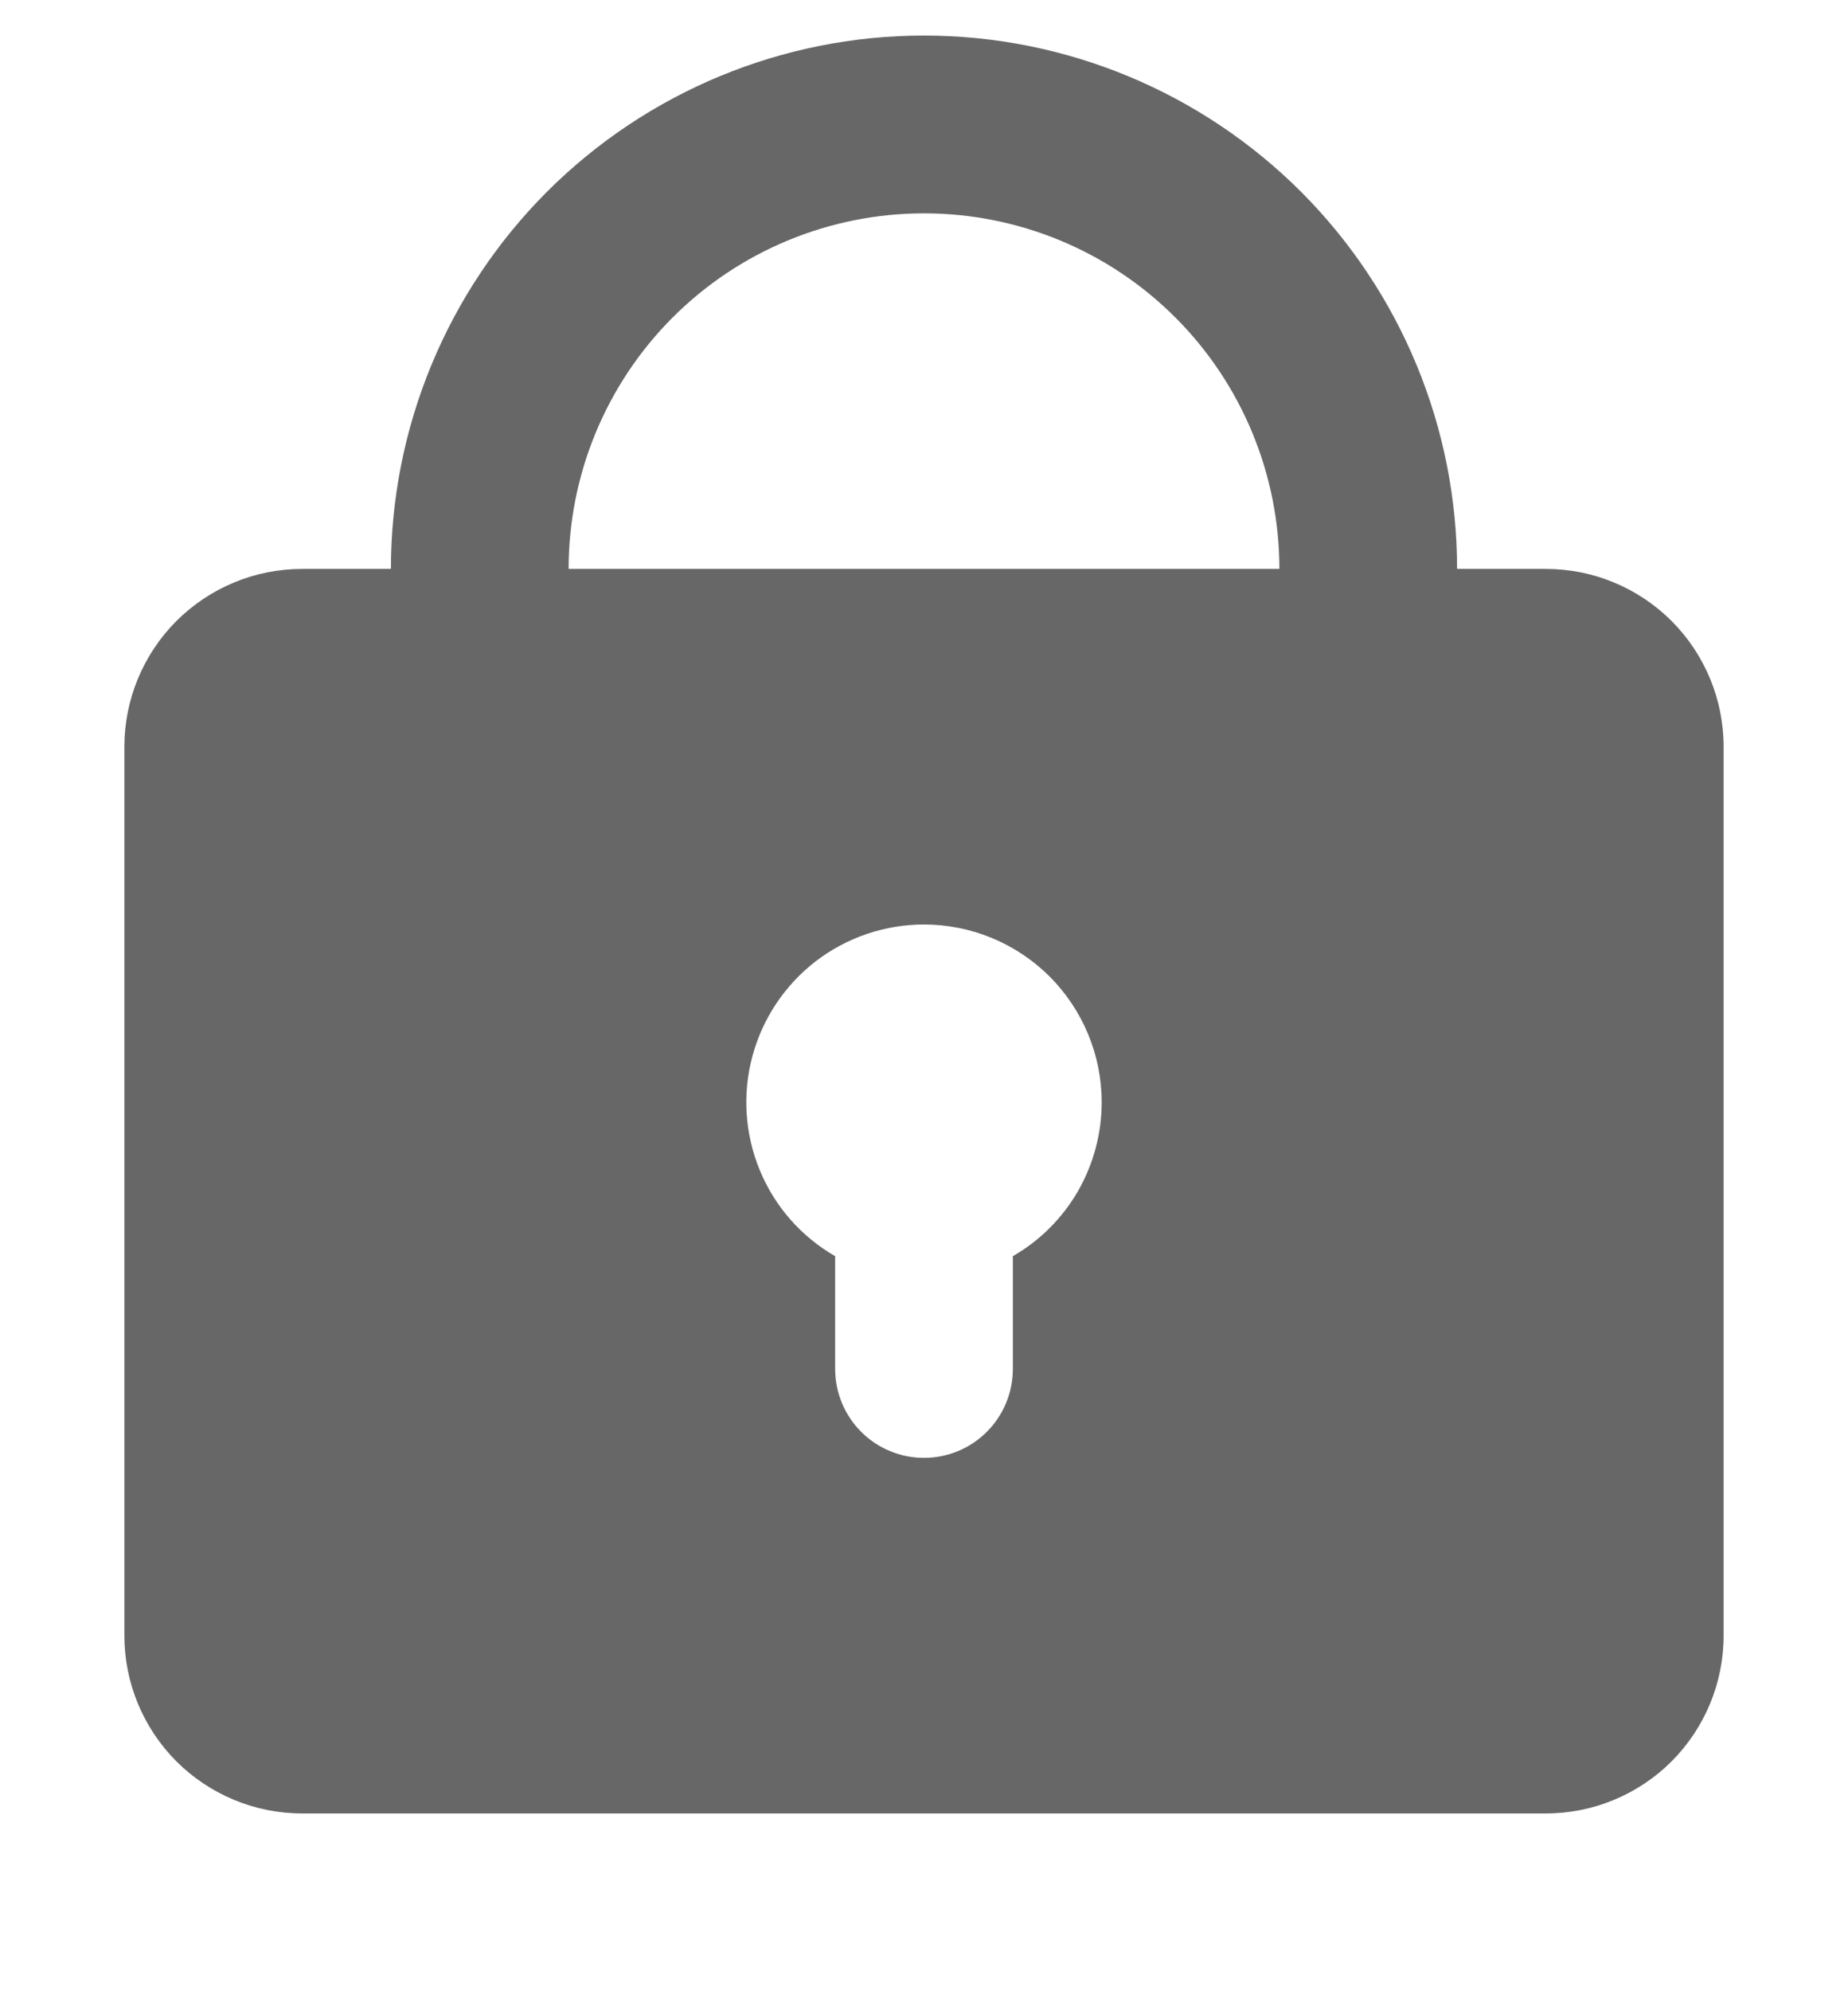 <svg width="13" height="14" viewBox="0 0 13 14" fill="none" xmlns="http://www.w3.org/2000/svg">
<path fill-rule="evenodd" clip-rule="evenodd" d="M2.75 4C2.75 3.005 3.145 2.052 3.848 1.348C4.552 0.645 5.505 0.25 6.5 0.25C7.495 0.25 8.448 0.645 9.152 1.348C9.855 2.052 10.25 3.005 10.25 4H10.875C11.207 4 11.524 4.132 11.759 4.366C11.993 4.601 12.125 4.918 12.125 5.25V11.5C12.125 11.832 11.993 12.149 11.759 12.384C11.524 12.618 11.207 12.75 10.875 12.75H2.125C1.793 12.75 1.476 12.618 1.241 12.384C1.007 12.149 0.875 11.832 0.875 11.5V5.25C0.875 4.918 1.007 4.601 1.241 4.366C1.476 4.132 1.793 4 2.125 4H2.75ZM6.5 1.5C7.163 1.5 7.799 1.763 8.268 2.232C8.737 2.701 9 3.337 9 4H4C4 3.337 4.263 2.701 4.732 2.232C5.201 1.763 5.837 1.5 6.5 1.5ZM7.75 7.75C7.75 7.969 7.692 8.185 7.583 8.375C7.473 8.565 7.315 8.723 7.125 8.832V9.625C7.125 9.791 7.059 9.95 6.942 10.067C6.825 10.184 6.666 10.25 6.5 10.25C6.334 10.25 6.175 10.184 6.058 10.067C5.941 9.95 5.875 9.791 5.875 9.625V8.832C5.637 8.695 5.45 8.483 5.345 8.228C5.24 7.974 5.221 7.692 5.293 7.426C5.364 7.161 5.521 6.926 5.739 6.758C5.957 6.591 6.225 6.5 6.5 6.5C6.832 6.5 7.149 6.632 7.384 6.866C7.618 7.101 7.75 7.418 7.75 7.75Z" fill="#676767"/>
</svg>
